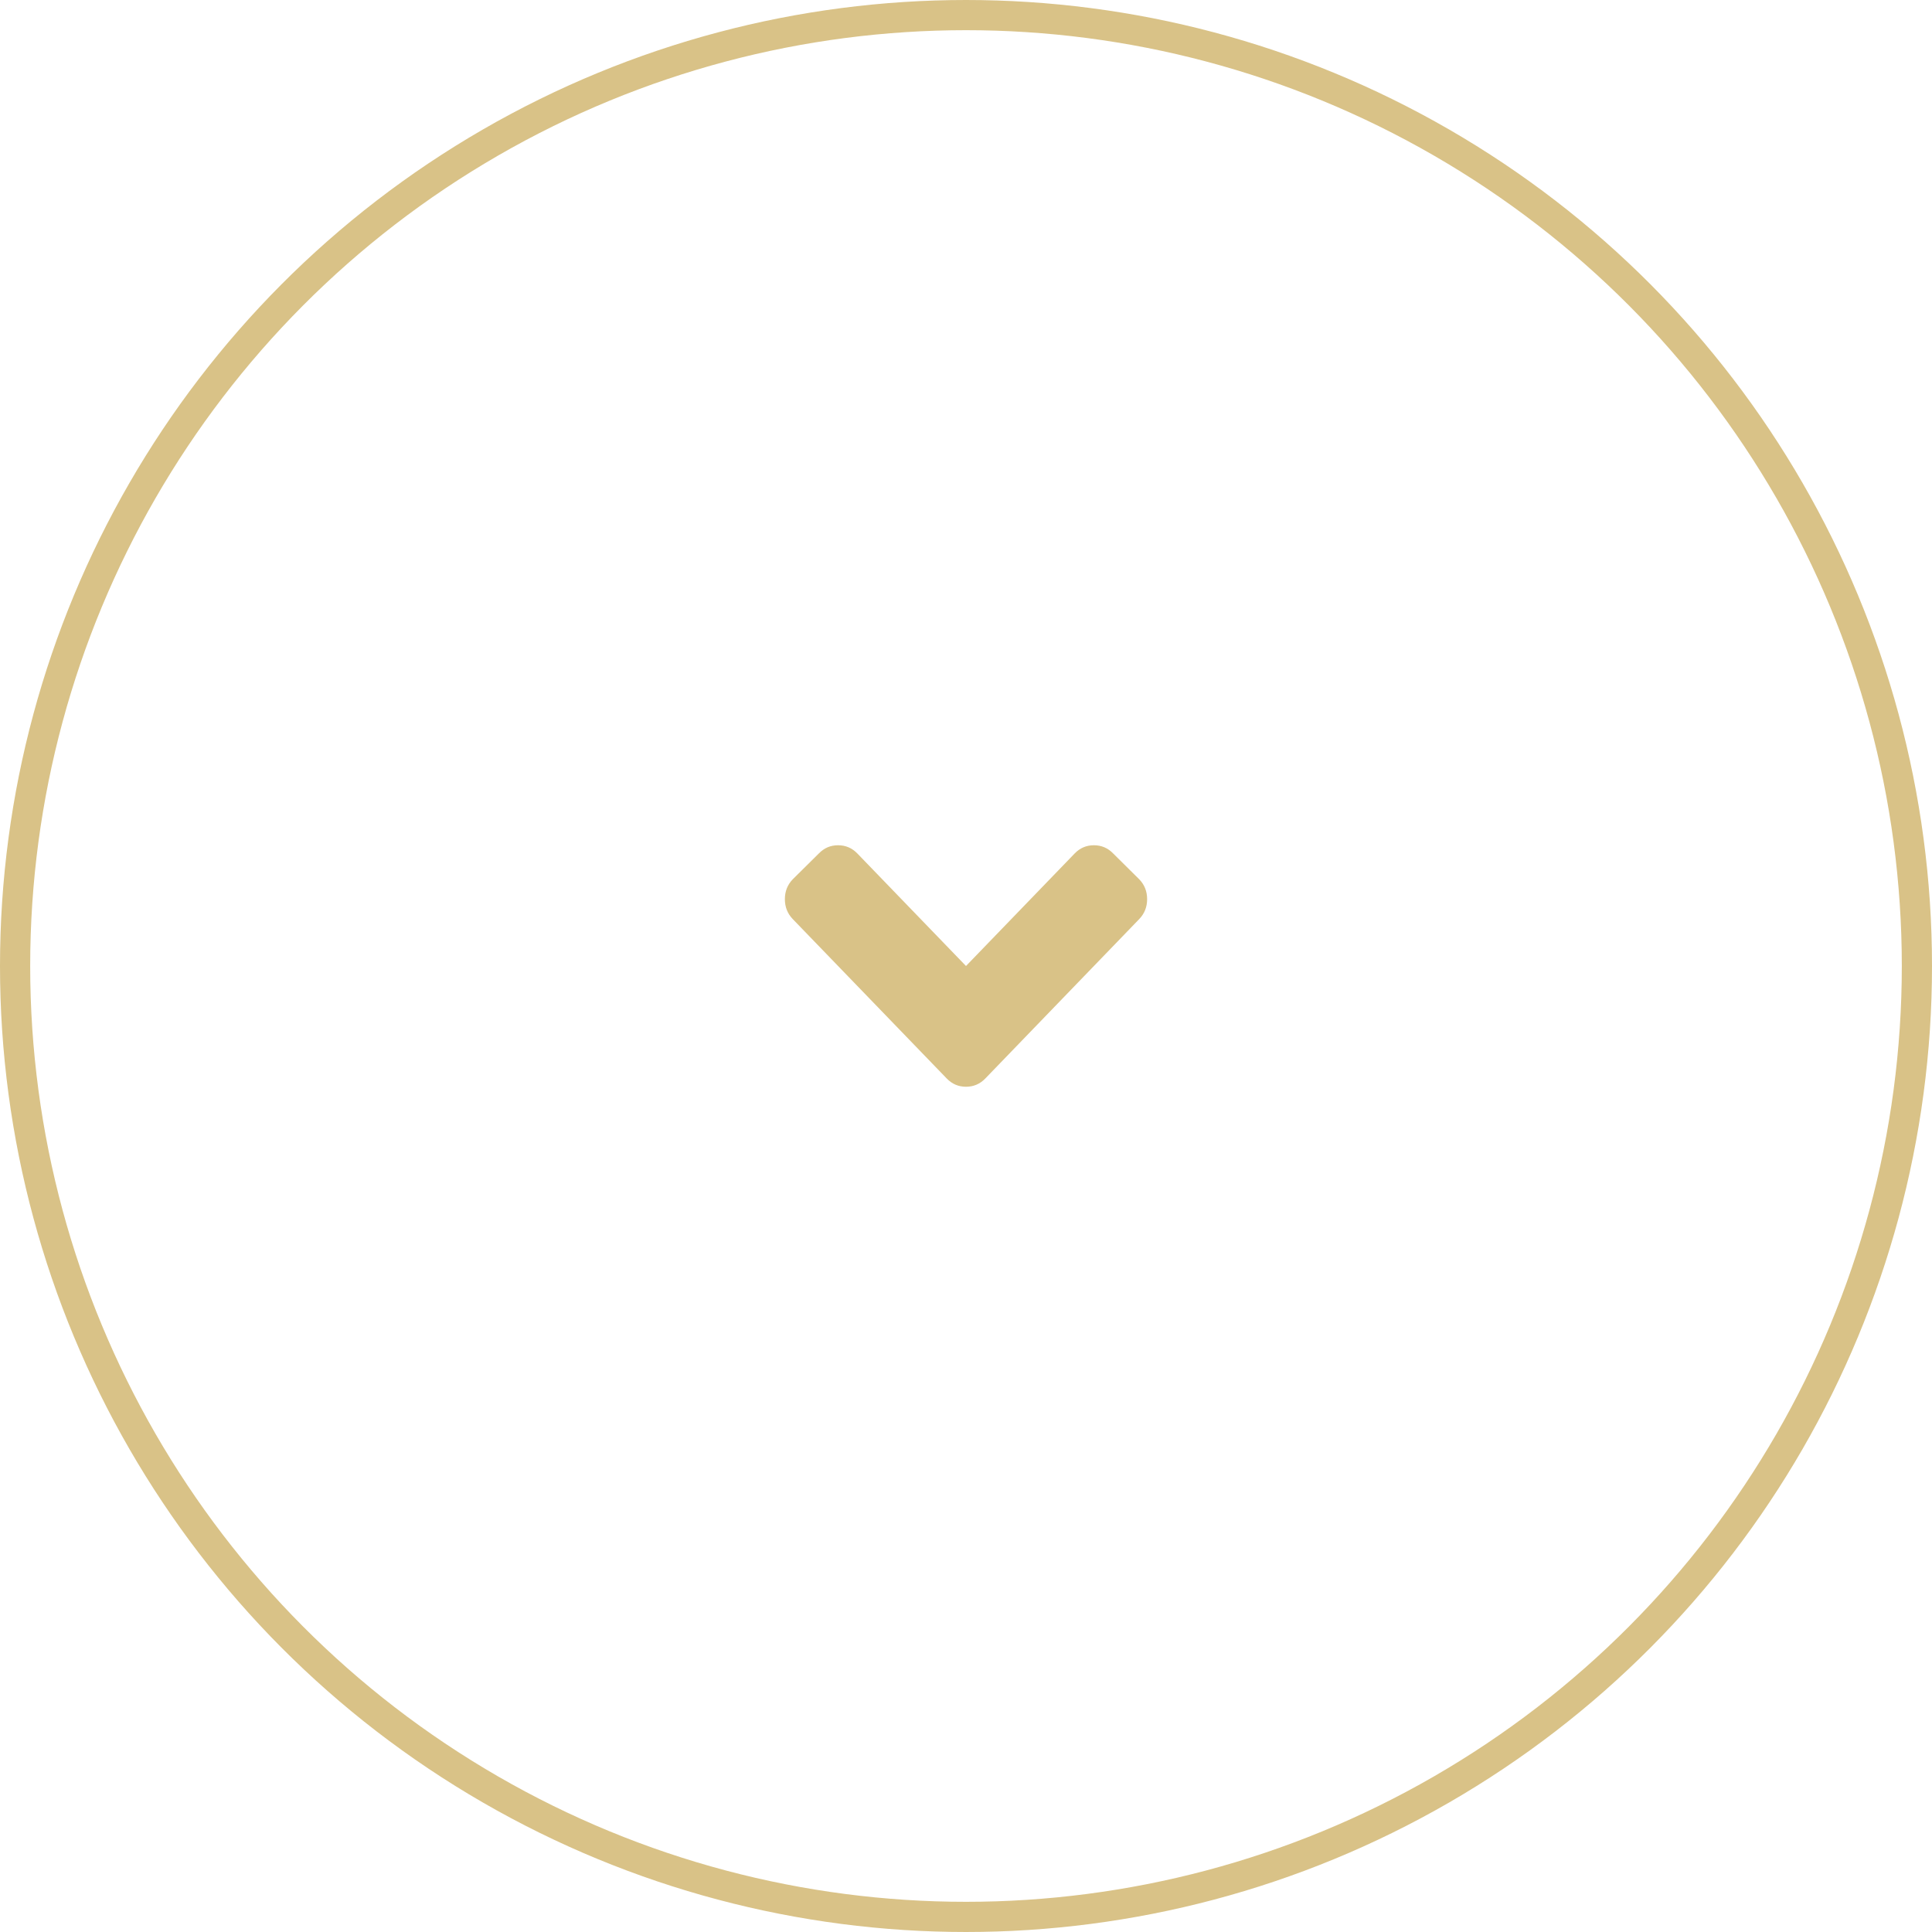 <svg width="64" height="64" viewBox="0 0 64 64" fill="none" xmlns="http://www.w3.org/2000/svg">
<circle cx="32" cy="32" r="31.5" stroke="#D9C287"/>
<path d="M31.363 35.728L26.262 30.447C26.087 30.265 26 30.045 26 29.786C26 29.527 26.087 29.307 26.262 29.126L27.125 28.272C27.3 28.091 27.512 28 27.762 28C28.012 28 28.225 28.091 28.4 28.272L32 32L35.6 28.272C35.775 28.091 35.987 28 36.237 28C36.487 28 36.7 28.091 36.875 28.272L37.737 29.126C37.913 29.307 38 29.527 38 29.786C38 30.045 37.913 30.265 37.737 30.447L32.638 35.728C32.462 35.909 32.25 36 32 36C31.75 36 31.538 35.909 31.363 35.728Z" fill="#D9C287"/>
</svg>
